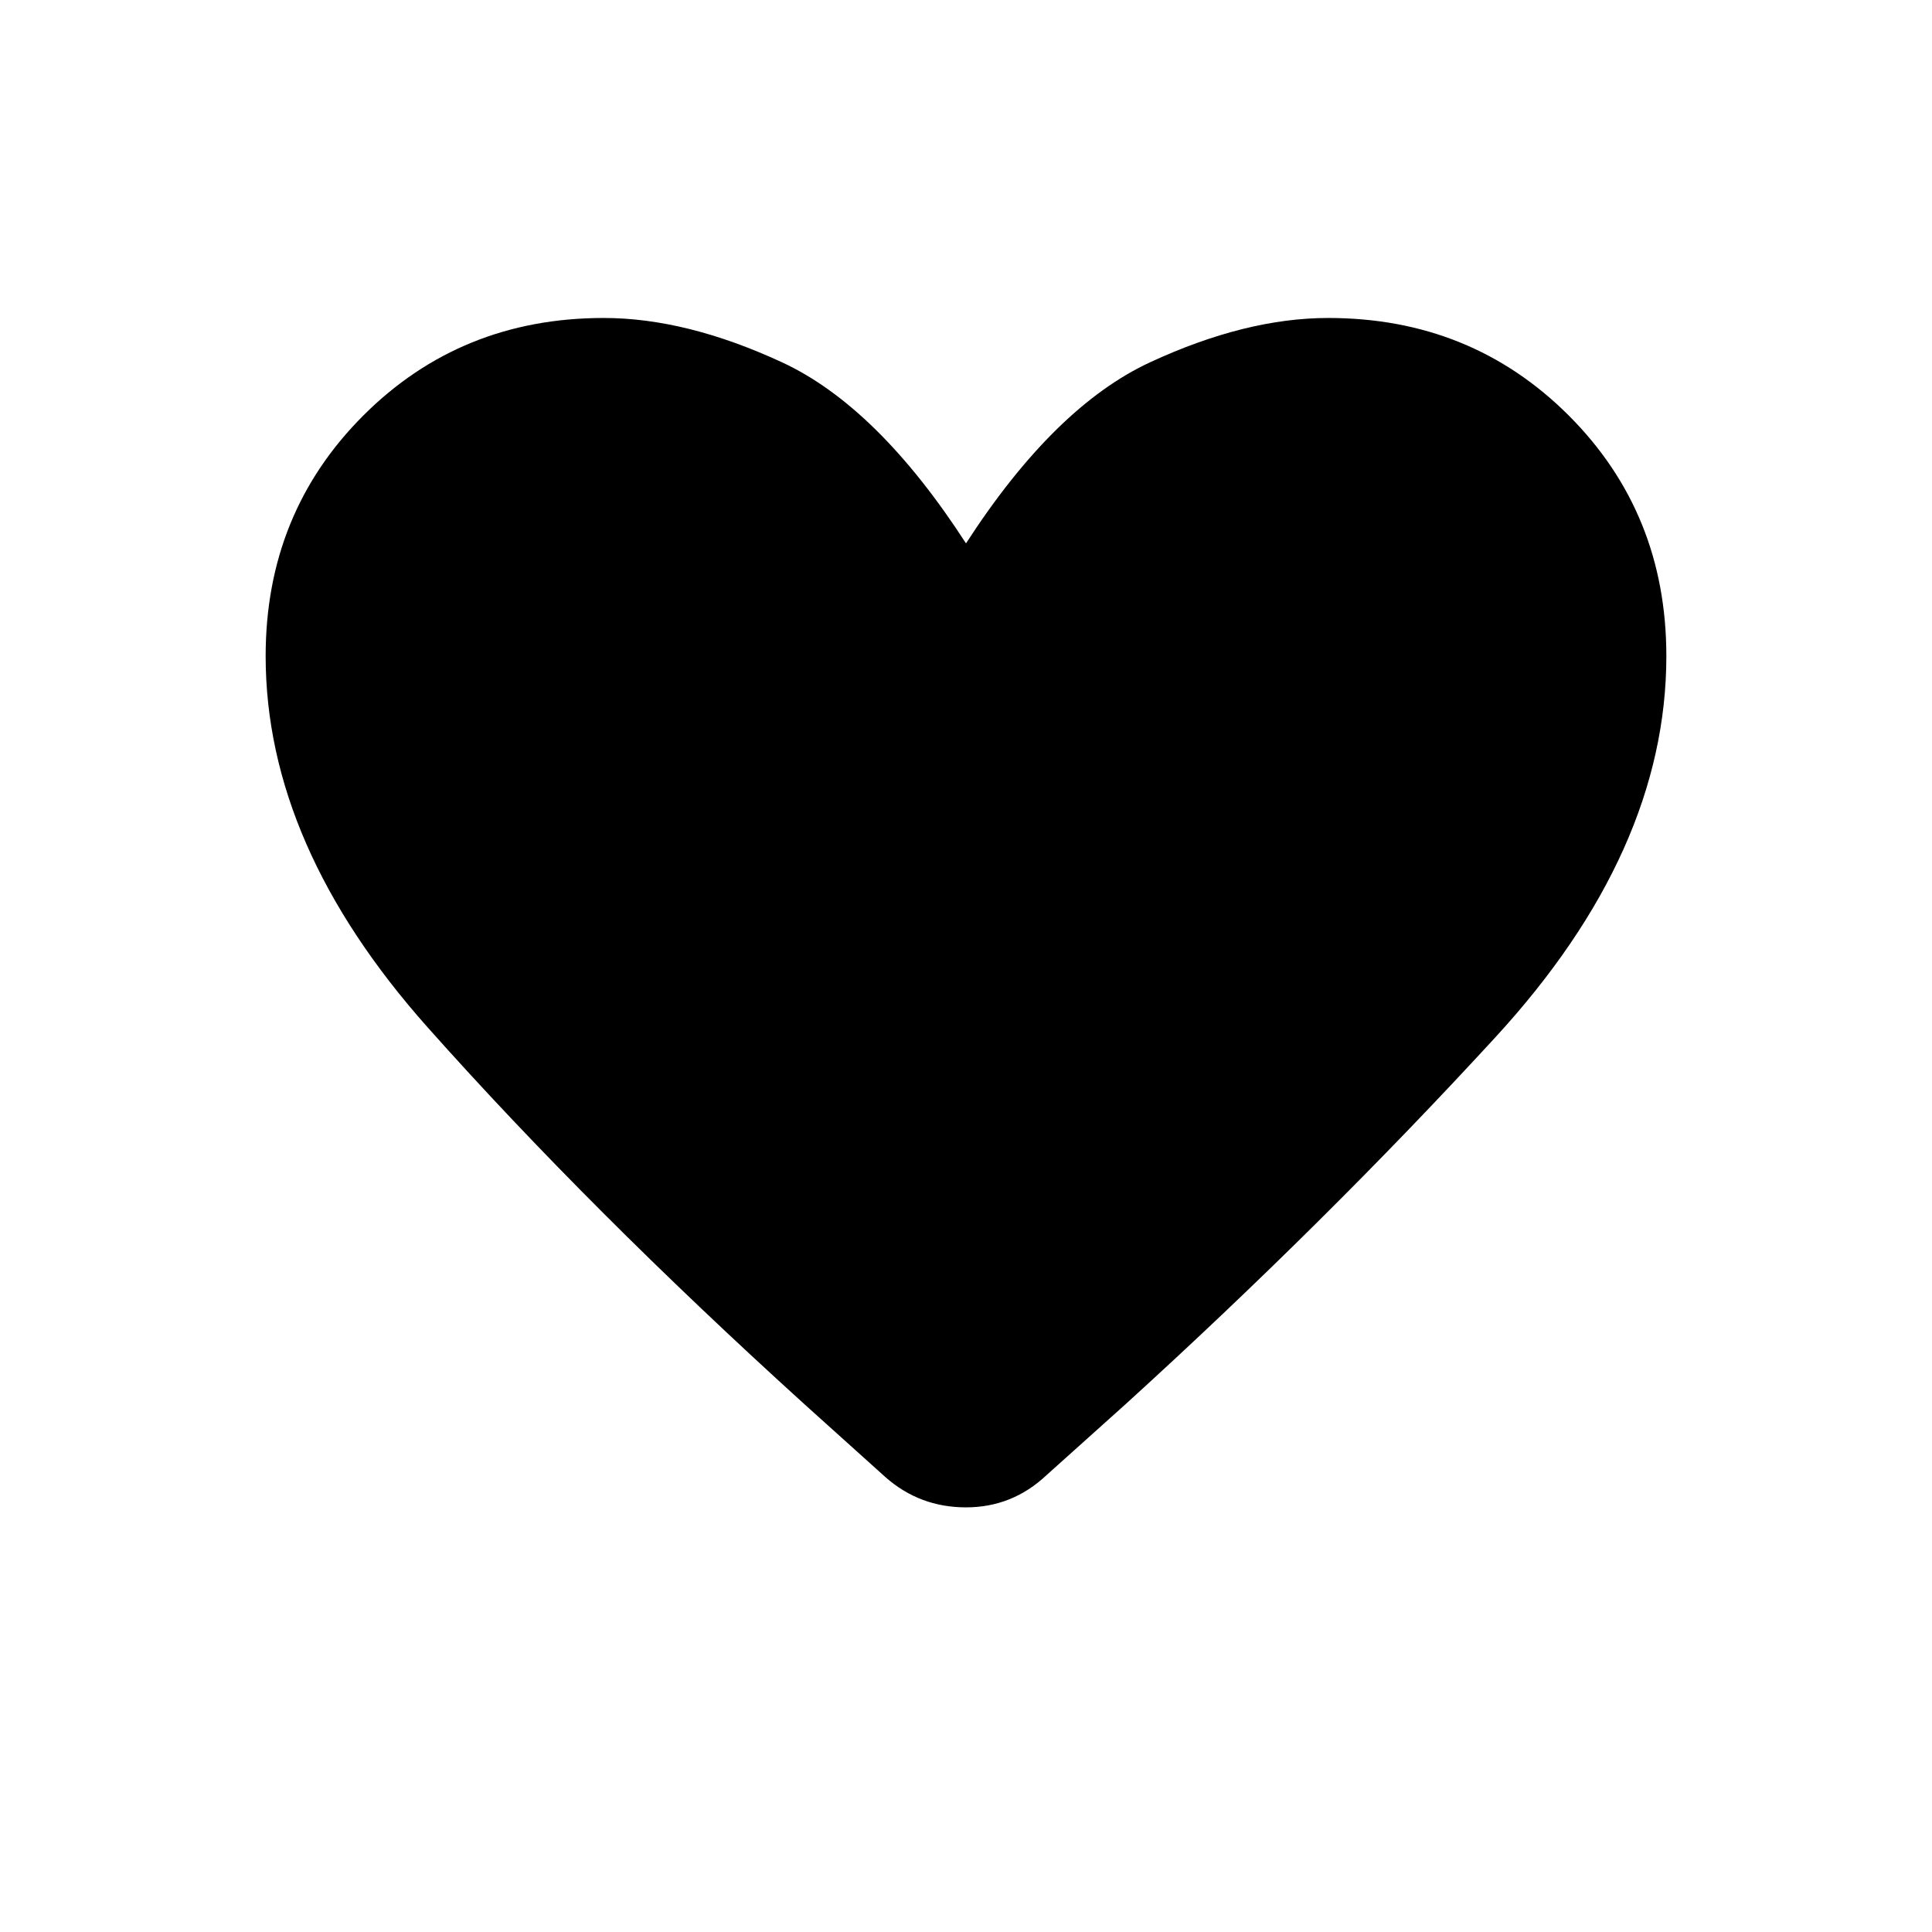 <svg xmlns="http://www.w3.org/2000/svg" height="24" width="24"><path d="M11 18.35 10 17.45Q7.325 15.025 5.312 12.762Q3.3 10.5 3.3 8.15Q3.3 6.375 4.513 5.162Q5.725 3.95 7.5 3.95Q8.525 3.95 9.713 4.5Q10.9 5.05 12 6.75Q13.1 5.05 14.288 4.5Q15.475 3.95 16.5 3.95Q18.275 3.95 19.488 5.162Q20.7 6.375 20.7 8.15Q20.7 10.575 18.575 12.887Q16.45 15.2 13.975 17.45L13 18.325Q12.575 18.725 12 18.725Q11.425 18.725 11 18.35Z"/></svg>